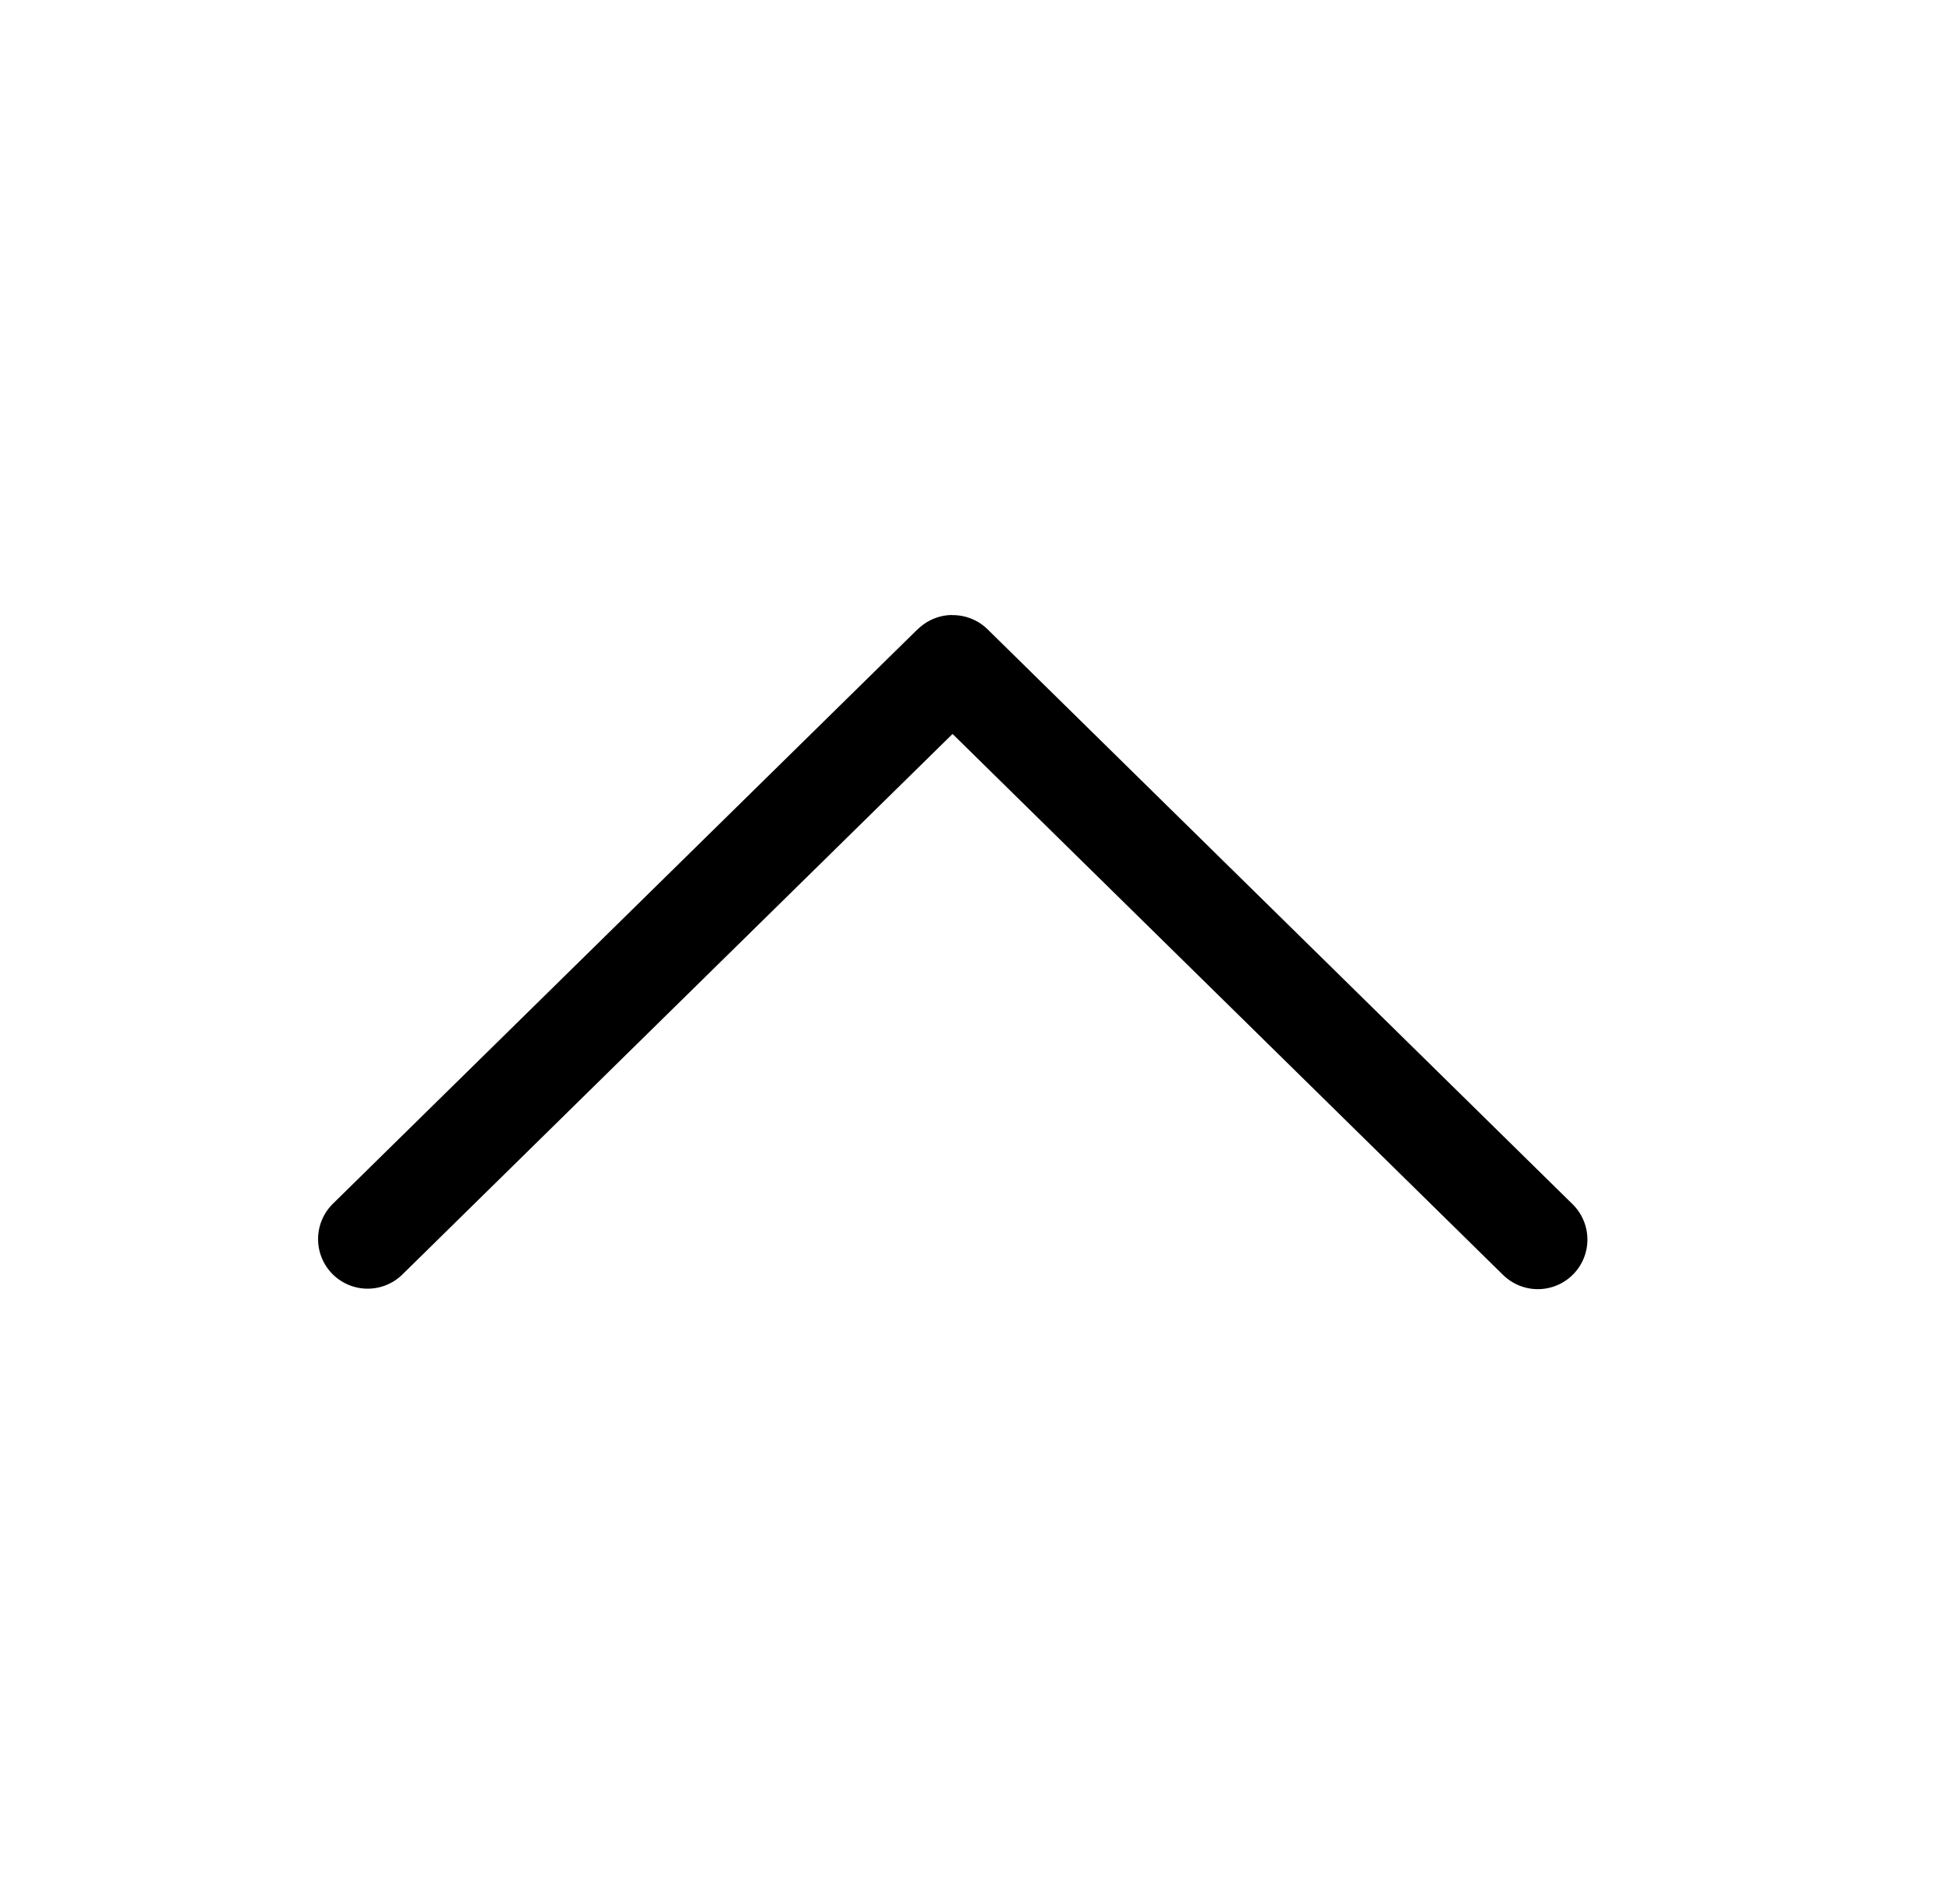 <svg width="49" height="48" viewBox="0 0 49 48" fill="none" xmlns="http://www.w3.org/2000/svg">
<path d="M38.762 31.25L24.017 16.757C24.013 16.753 24.007 16.753 24.003 16.757L9.267 31.238" stroke="black" stroke-width="2.5" stroke-linecap="round"/>
</svg>
